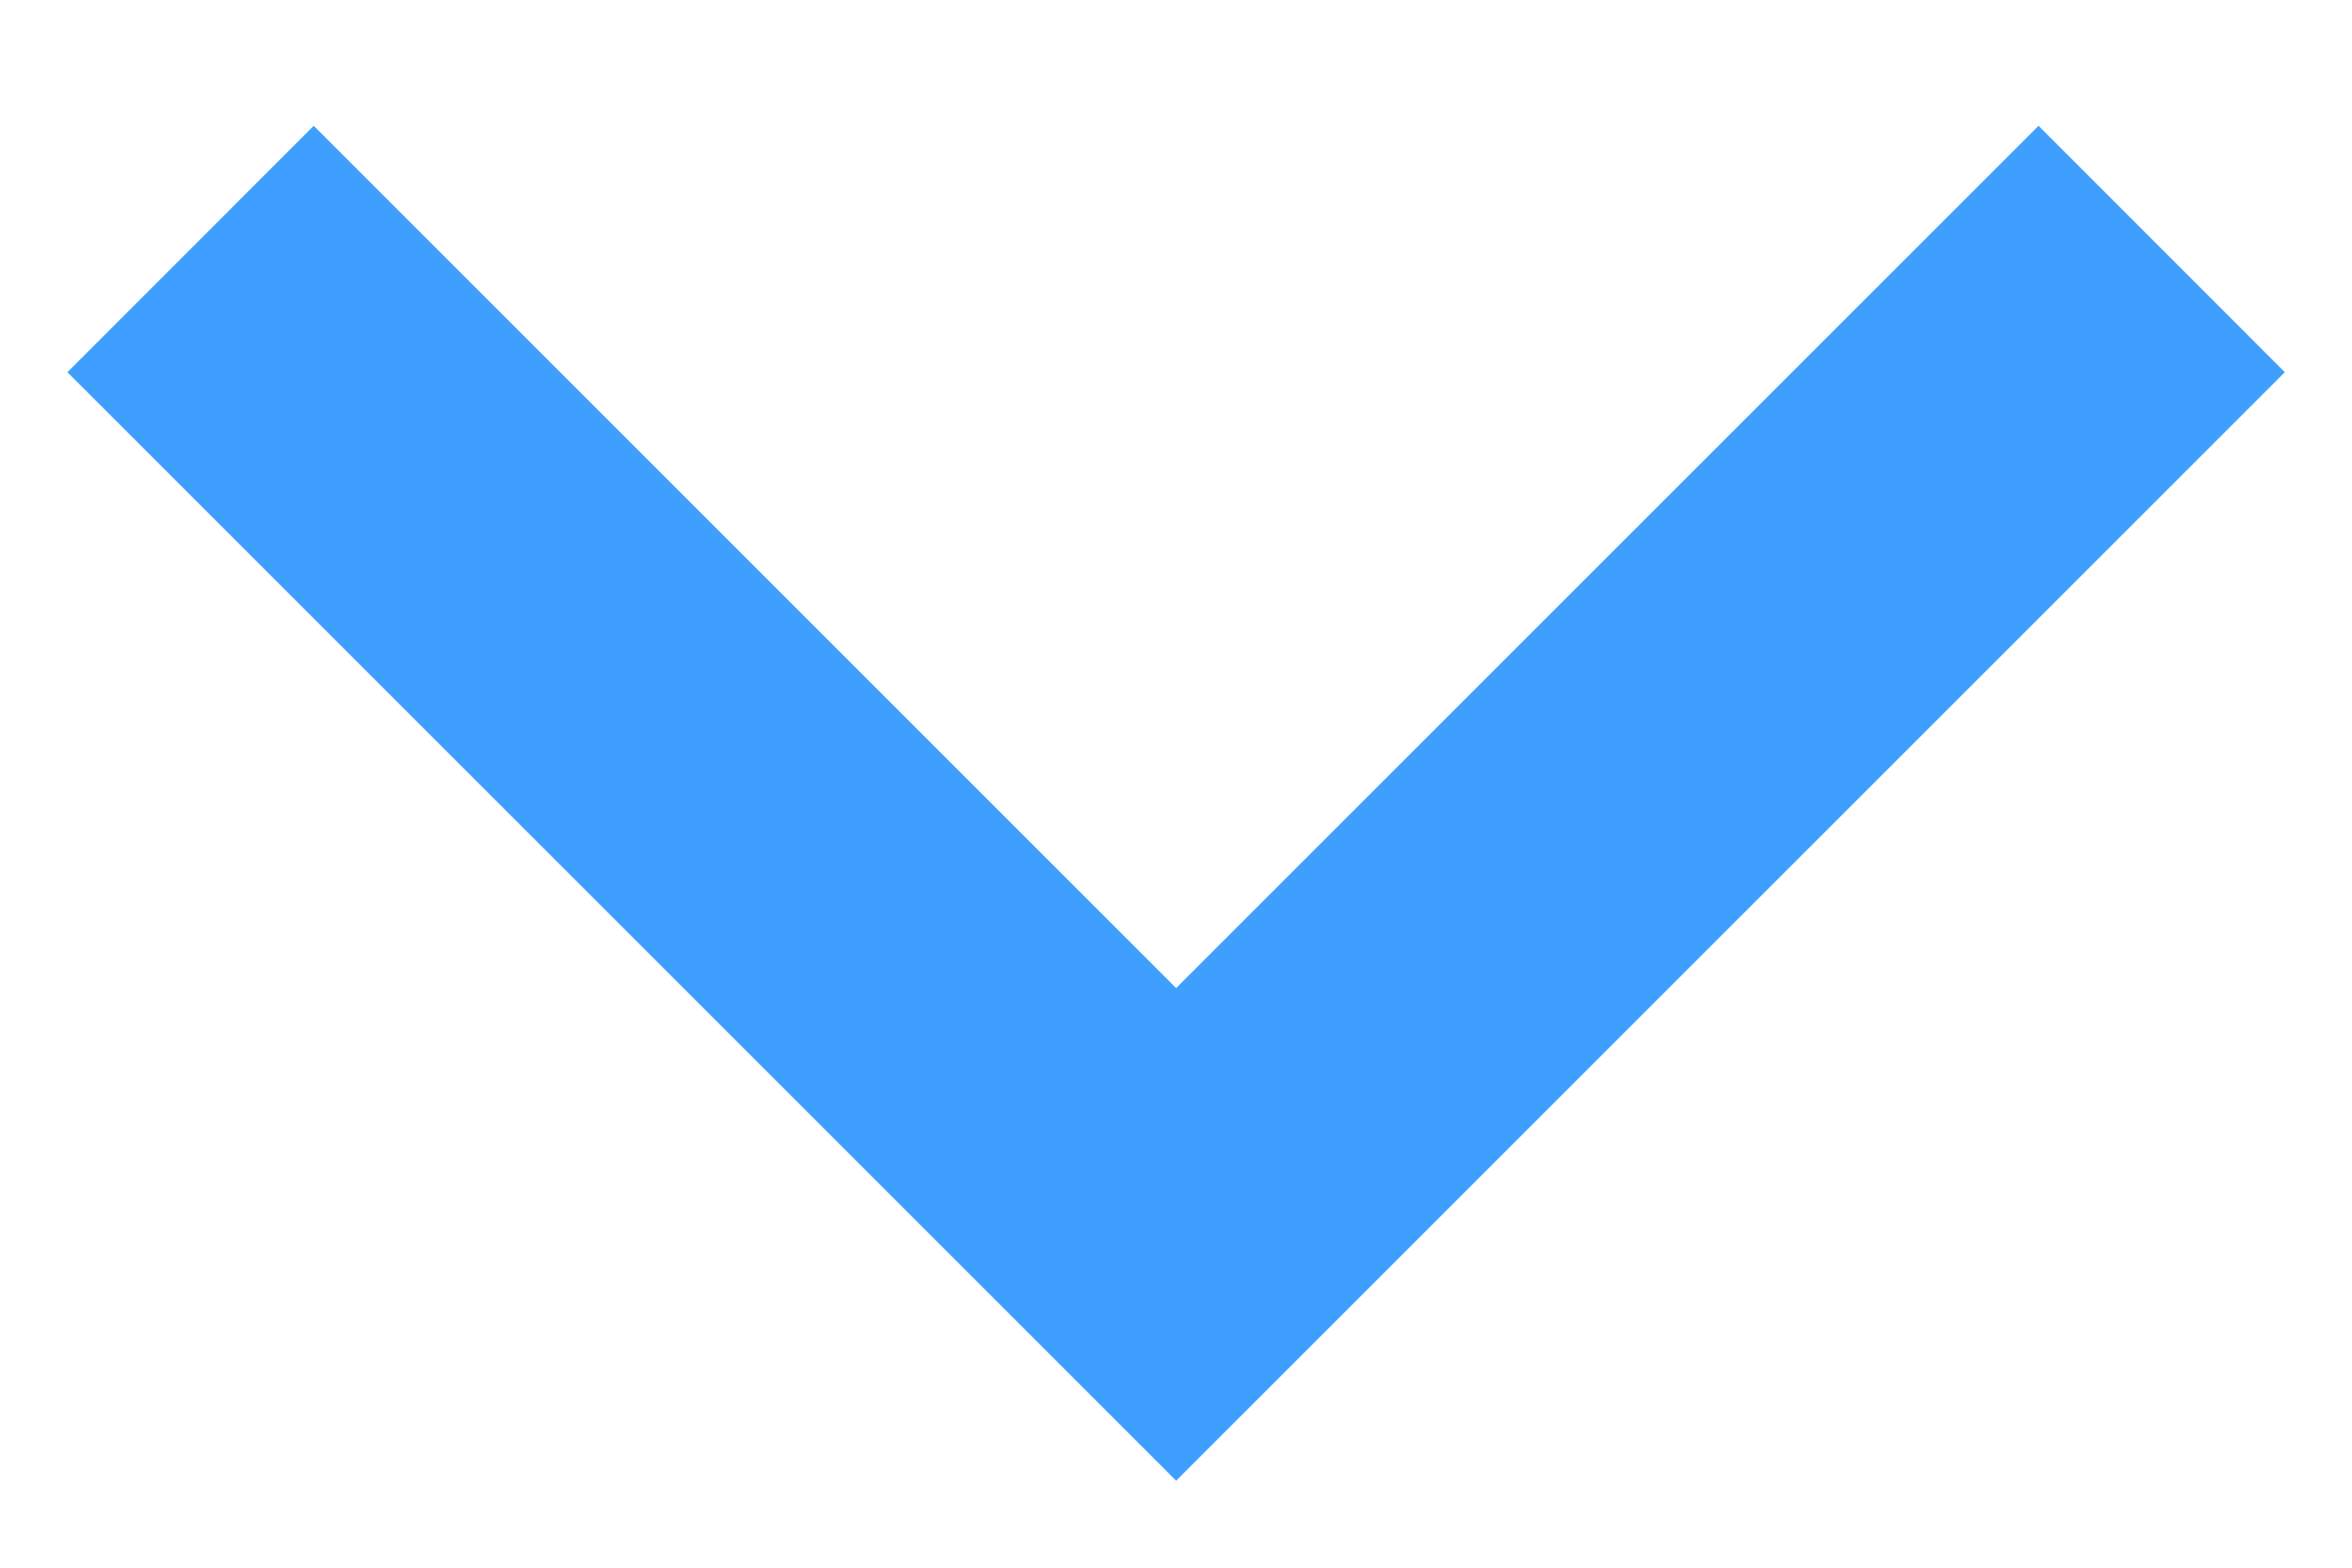<svg width="18" height="12" viewBox="0 0 18 12" fill="none" xmlns="http://www.w3.org/2000/svg">
<path d="M9.001 7.563L15.601 0.963L17.486 2.849L9.001 11.334L0.516 2.849L2.401 0.963L9.001 7.563Z" fill="#3E9FFE"/>
</svg>
